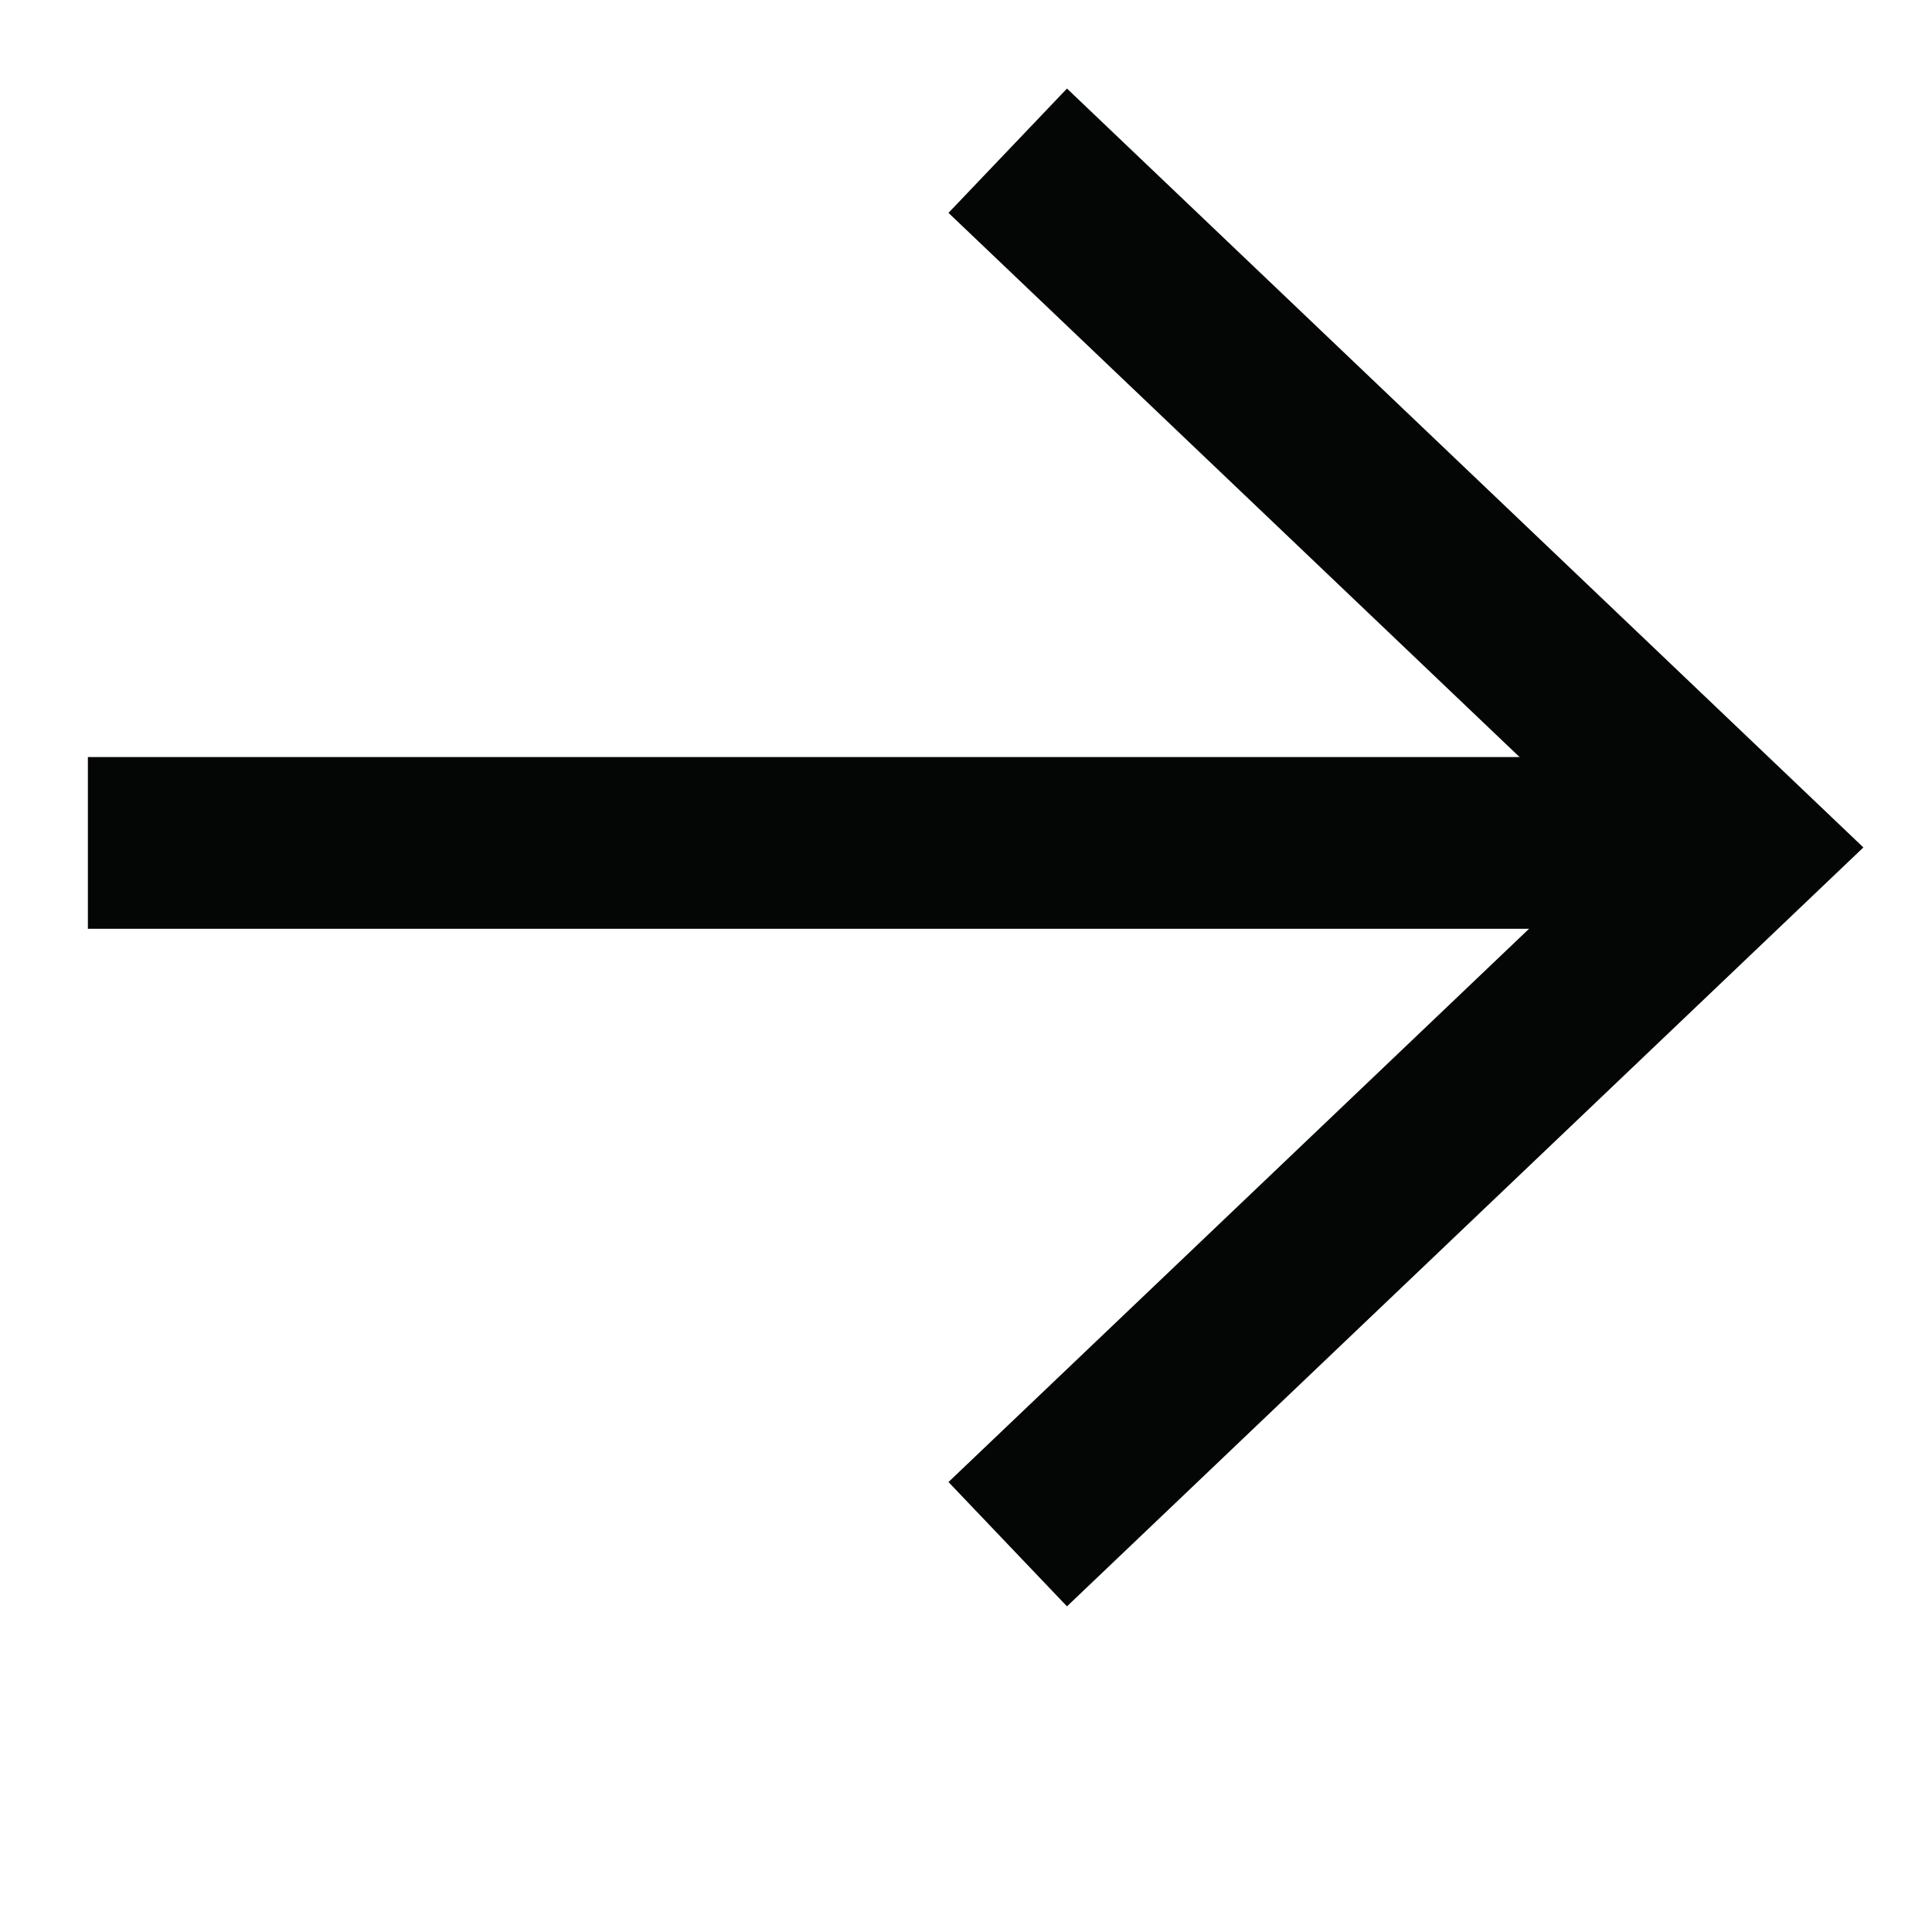 <?xml version="1.0"?>
<svg version="1.1" xmlns="http://www.w3.org/2000/svg" xmlns:xlink="http://www.w3.org/1999/xlink" width="60" height="60">
    <desc iVinci="yes" version="4.6" gridStep="10" showGrid="no" snapToGrid="no" codePlatform="0"/>
    <g id="Layer1" name="Layer 3" opacity="1">
        <g id="Shape1">
            <desc shapeID="1" type="0" basicInfo-basicType="0" basicInfo-roundedRectRadius="12" basicInfo-polygonSides="6" basicInfo-starPoints="5" bounding="rect(-24.84,-2.667,49.68,5.333)" text="" font-familyName="" font-pixelSize="20" font-bold="0" font-underline="0" font-alignment="1" strokeStyle="0" markerStart="0" markerEnd="0" shadowEnabled="0" shadowOffsetX="0" shadowOffsetY="2" shadowBlur="4" shadowOpacity="160" blurEnabled="0" blurRadius="4" transform="matrix(1,0,0,1,27.57,26.177)" pers-center="0,0" pers-size="0,0" pers-start="0,0" pers-end="0,0" groupID="1" locked="0" mesh="" flag=""/>
            <path id="shapePath1" d="M2.729,28.844 L52.409,28.844 L52.409,23.511 L2.729,23.511 L2.729,28.844 Z" style="stroke:none;fill-rule:evenodd;fill:#040606;fill-opacity:1;"/>
        </g>
        <g id="Shape2">
            <desc shapeID="2" type="0" basicInfo-basicType="0" basicInfo-roundedRectRadius="12" basicInfo-polygonSides="6" basicInfo-starPoints="5" bounding="rect(-14.207,-23.569,28.413,47.137)" text="" font-familyName="" font-pixelSize="20" font-bold="0" font-underline="0" font-alignment="1" strokeStyle="0" markerStart="0" markerEnd="0" shadowEnabled="0" shadowOffsetX="0" shadowOffsetY="2" shadowBlur="4" shadowOpacity="160" blurEnabled="0" blurRadius="4" transform="matrix(1,0,0,1,43.663,26.319)" pers-center="0,0" pers-size="0,0" pers-start="0,0" pers-end="0,0" groupID="1" locked="0" mesh="" flag=""/>
            <path id="shapePath2" d="M33.136,49.887 L29.456,46.026 L50.137,26.318 L29.456,6.611 L33.136,2.75 L57.869,26.318 L33.136,49.887 Z" style="stroke:none;fill-rule:evenodd;fill:#040606;fill-opacity:1;"/>
        </g>
    </g>
</svg>
